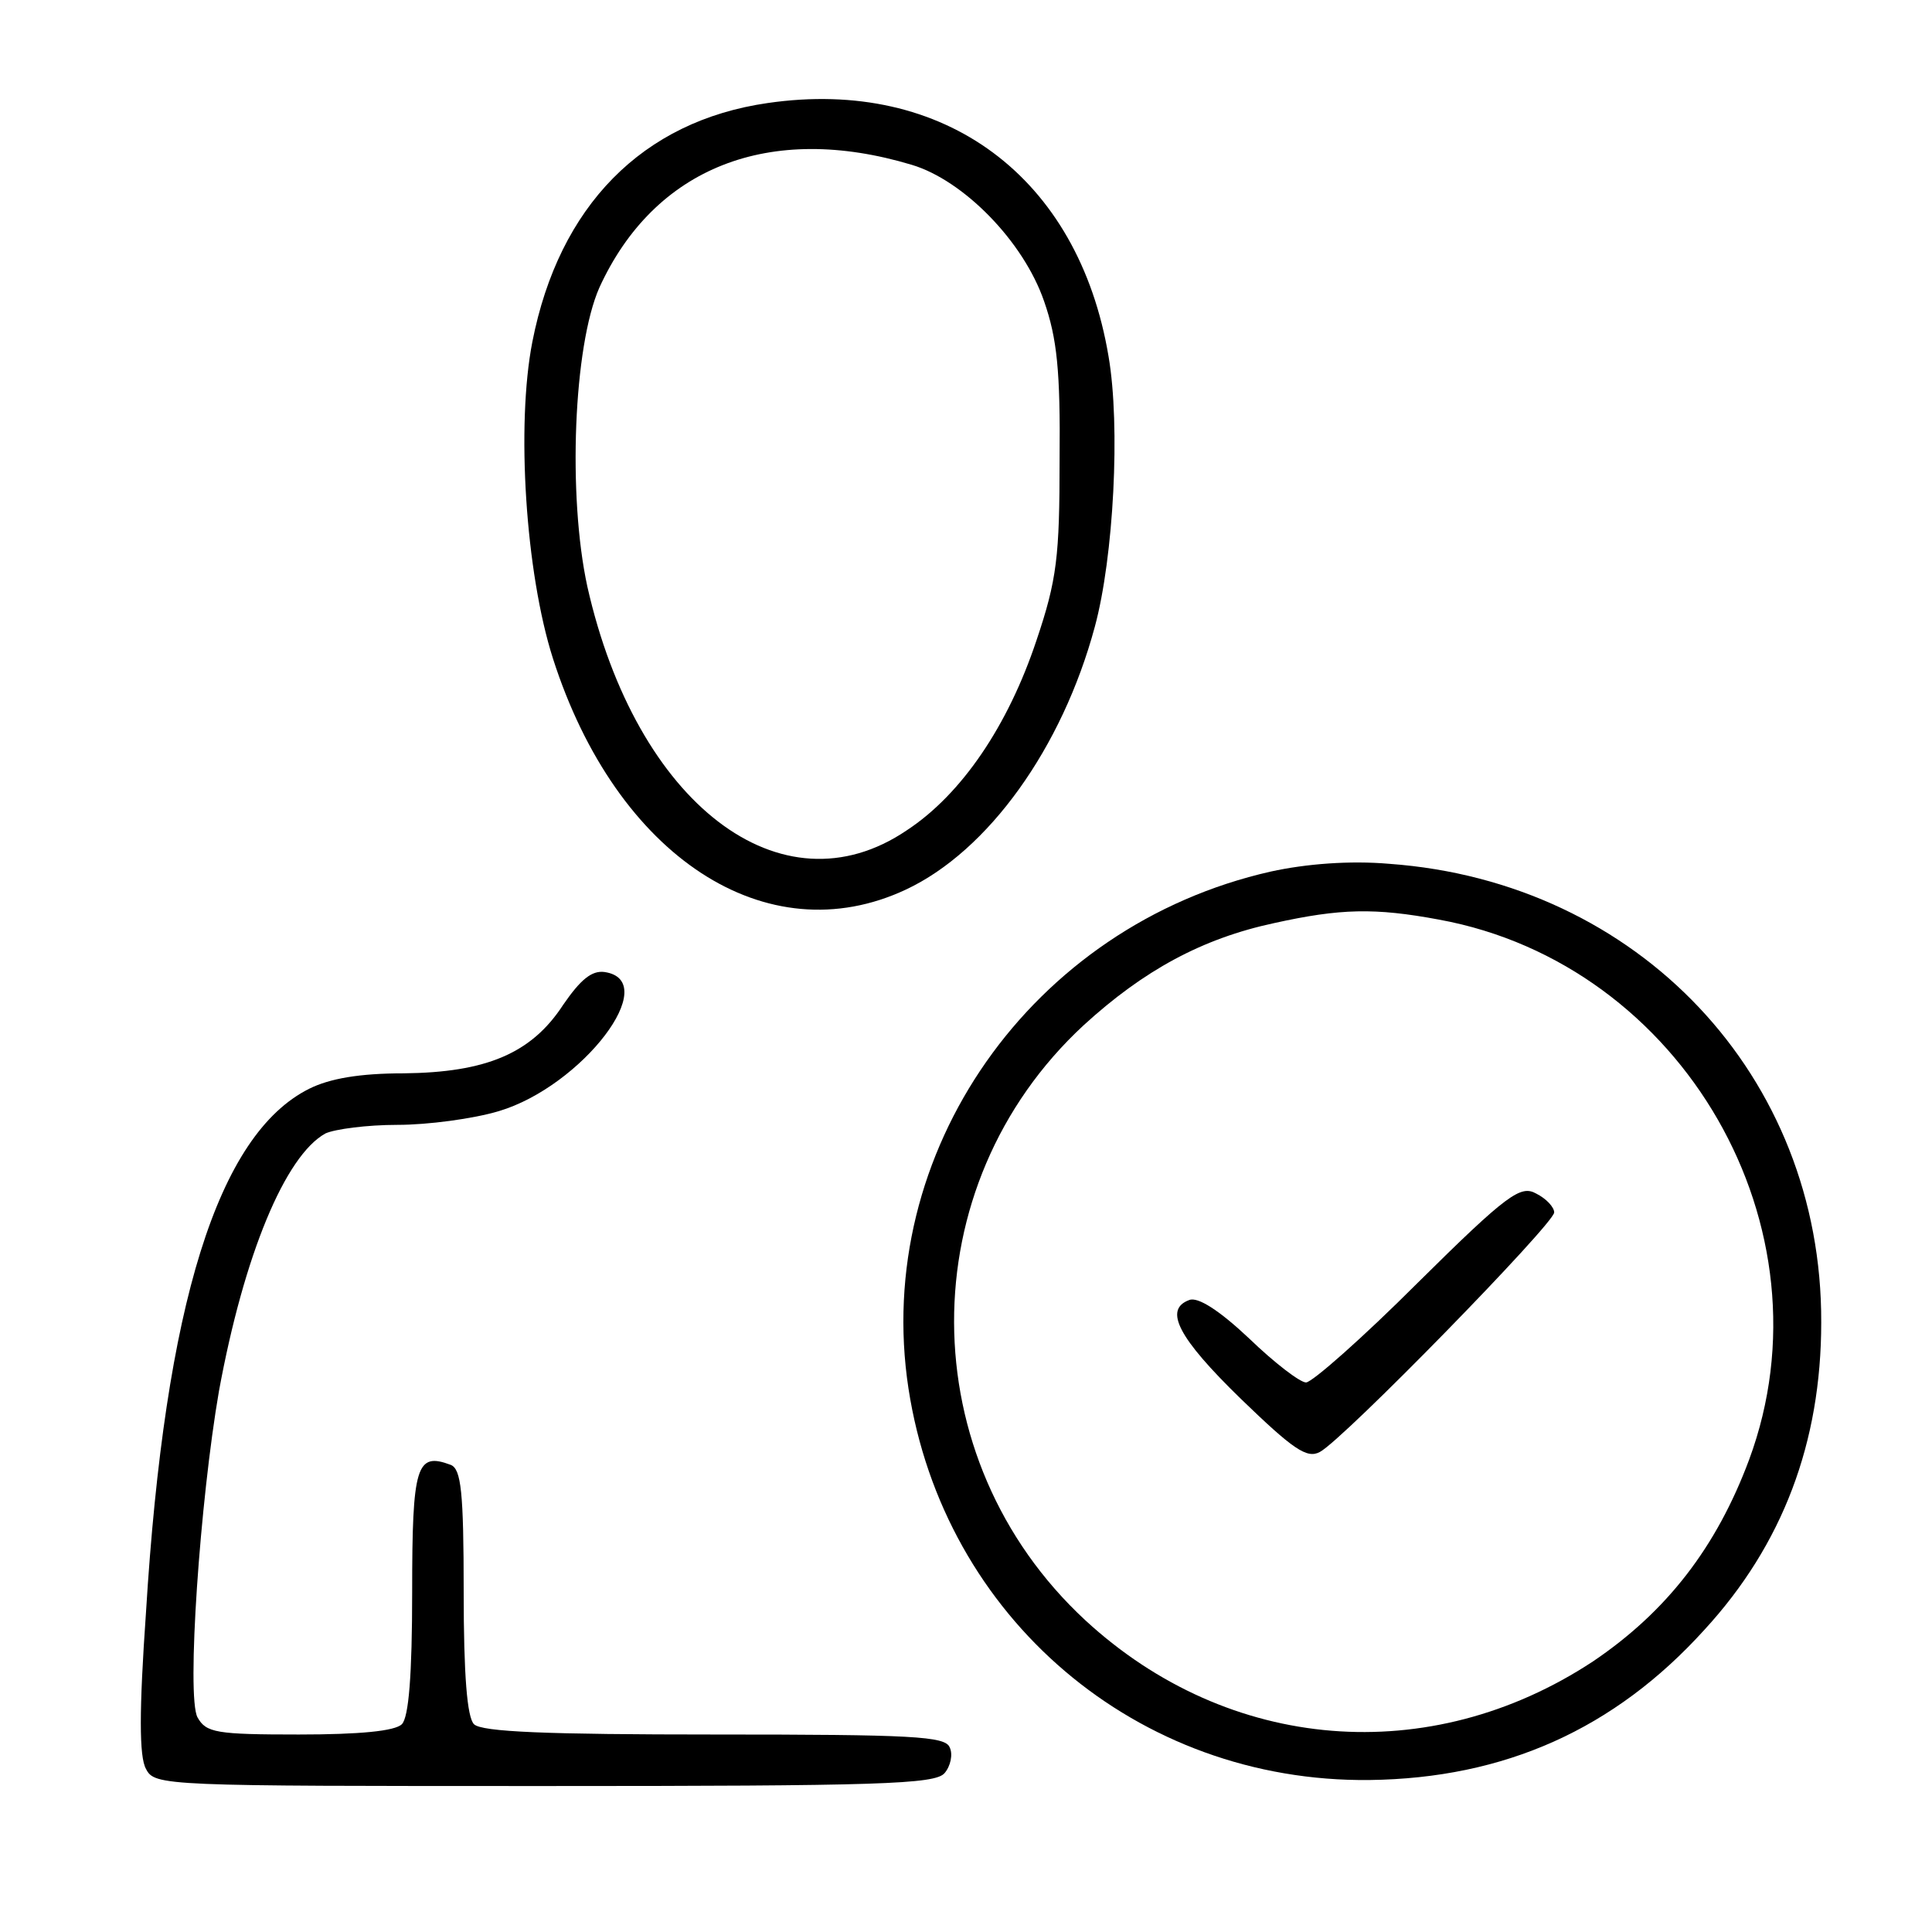 <?xml version="1.0" standalone="no"?>
<!DOCTYPE svg PUBLIC "-//W3C//DTD SVG 20010904//EN"
 "http://www.w3.org/TR/2001/REC-SVG-20010904/DTD/svg10.dtd">
<svg version="1.0" xmlns="http://www.w3.org/2000/svg"
 width="225pt" height="225pt" viewBox="0 0 225 225"
 preserveAspectRatio="xMidYMid meet">

<g transform="translate(0,225) scale(0.1,-0.1)"
fill="#000000" stroke="none">
<path d="M894 2130 c-146 -21 -243 -120 -274 -278 -19 -97 -8 -269 24 -369 74
-231 249 -345 411 -269 96 45 182 165 220 306 22 81 30 234 16 315 -35 209
-191 325 -397 295z m168 -72 c60 -18 130 -89 154 -159 15 -43 19 -81 18 -184
0 -113 -3 -140 -27 -211 -33 -99 -87 -179 -151 -221 -146 -99 -315 31 -372
284 -23 106 -16 280 14 348 64 140 198 193 364 143z"/>
<path d="M1480 1235 c-279 -63 -464 -327 -422 -602 41 -267 266 -459 537 -456
157 2 285 59 390 175 91 99 136 218 136 358 1 287 -213 513 -503 534 -46 4
-97 0 -138 -9z m196 -56 c284 -52 461 -359 361 -629 -38 -102 -96 -177 -182
-235 -190 -125 -424 -106 -591 48 -203 188 -204 506 -2 693 70 64 138 101 222
119 77 17 117 18 192 4z"/>
<path d="M1651 756 c-64 -64 -123 -116 -130 -116 -7 0 -37 23 -66 51 -35 33
-60 49 -70 45 -30 -11 -13 -44 60 -115 61 -59 77 -70 92 -62 27 14 273 266
273 279 0 6 -9 16 -21 22 -18 10 -33 0 -138 -104z"/>
<path d="M656 1080 c-37 -57 -90 -79 -186 -80 -51 0 -86 -6 -110 -18 -106 -53
-168 -250 -190 -610 -8 -114 -8 -168 0 -182 10 -20 21 -20 464 -20 389 0 455
2 466 15 7 8 10 22 6 30 -5 13 -43 15 -274 15 -195 0 -271 3 -280 12 -8 8 -12
57 -12 154 0 117 -3 143 -15 148 -40 15 -45 0 -45 -148 0 -97 -4 -146 -12
-154 -8 -8 -49 -12 -120 -12 -96 0 -108 2 -118 20 -13 24 3 253 25 380 29 158
77 274 124 300 11 5 48 10 84 10 35 0 88 7 118 16 97 29 191 152 123 162 -15
2 -28 -9 -48 -38z"/>
</g>
</svg>
